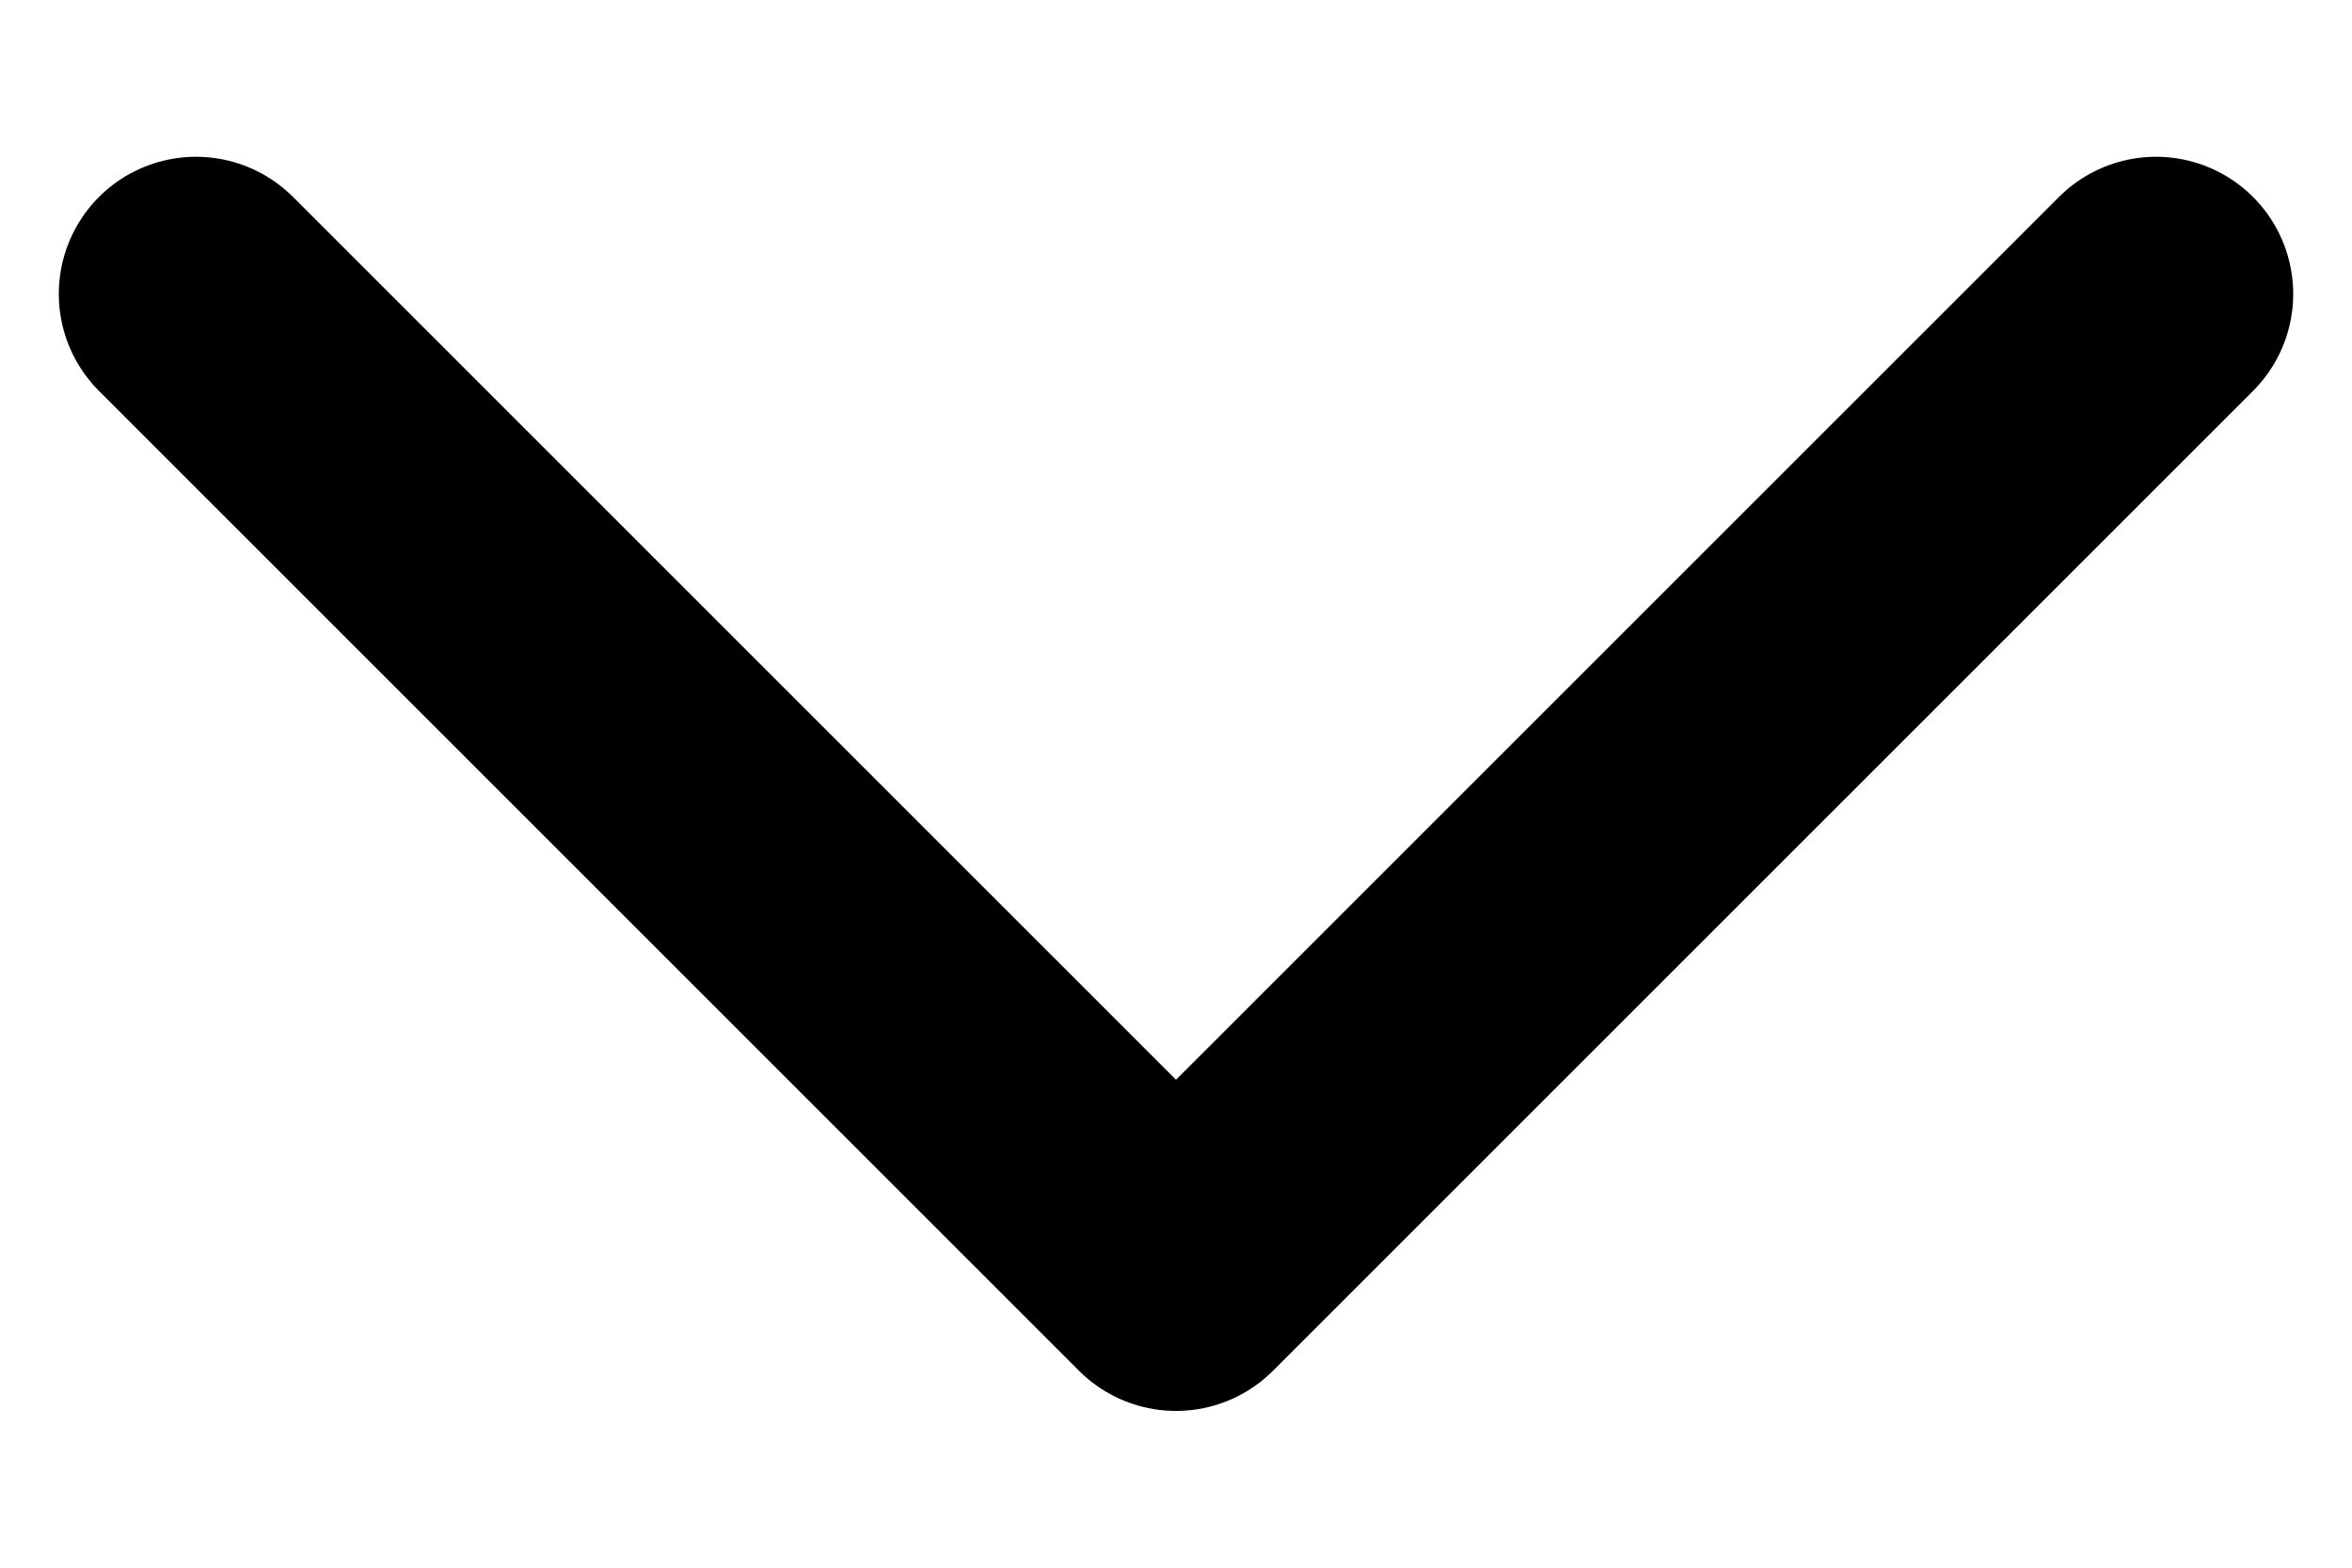 <svg width="12" height="8" viewBox="0 0 12 8" fill="none" xmlns="http://www.w3.org/2000/svg">
    <path d="M1 1.5L6 6.5L11 1.5" stroke="black" stroke-width="1.4" stroke-linecap="round"
          stroke-linejoin="round"/>
</svg>